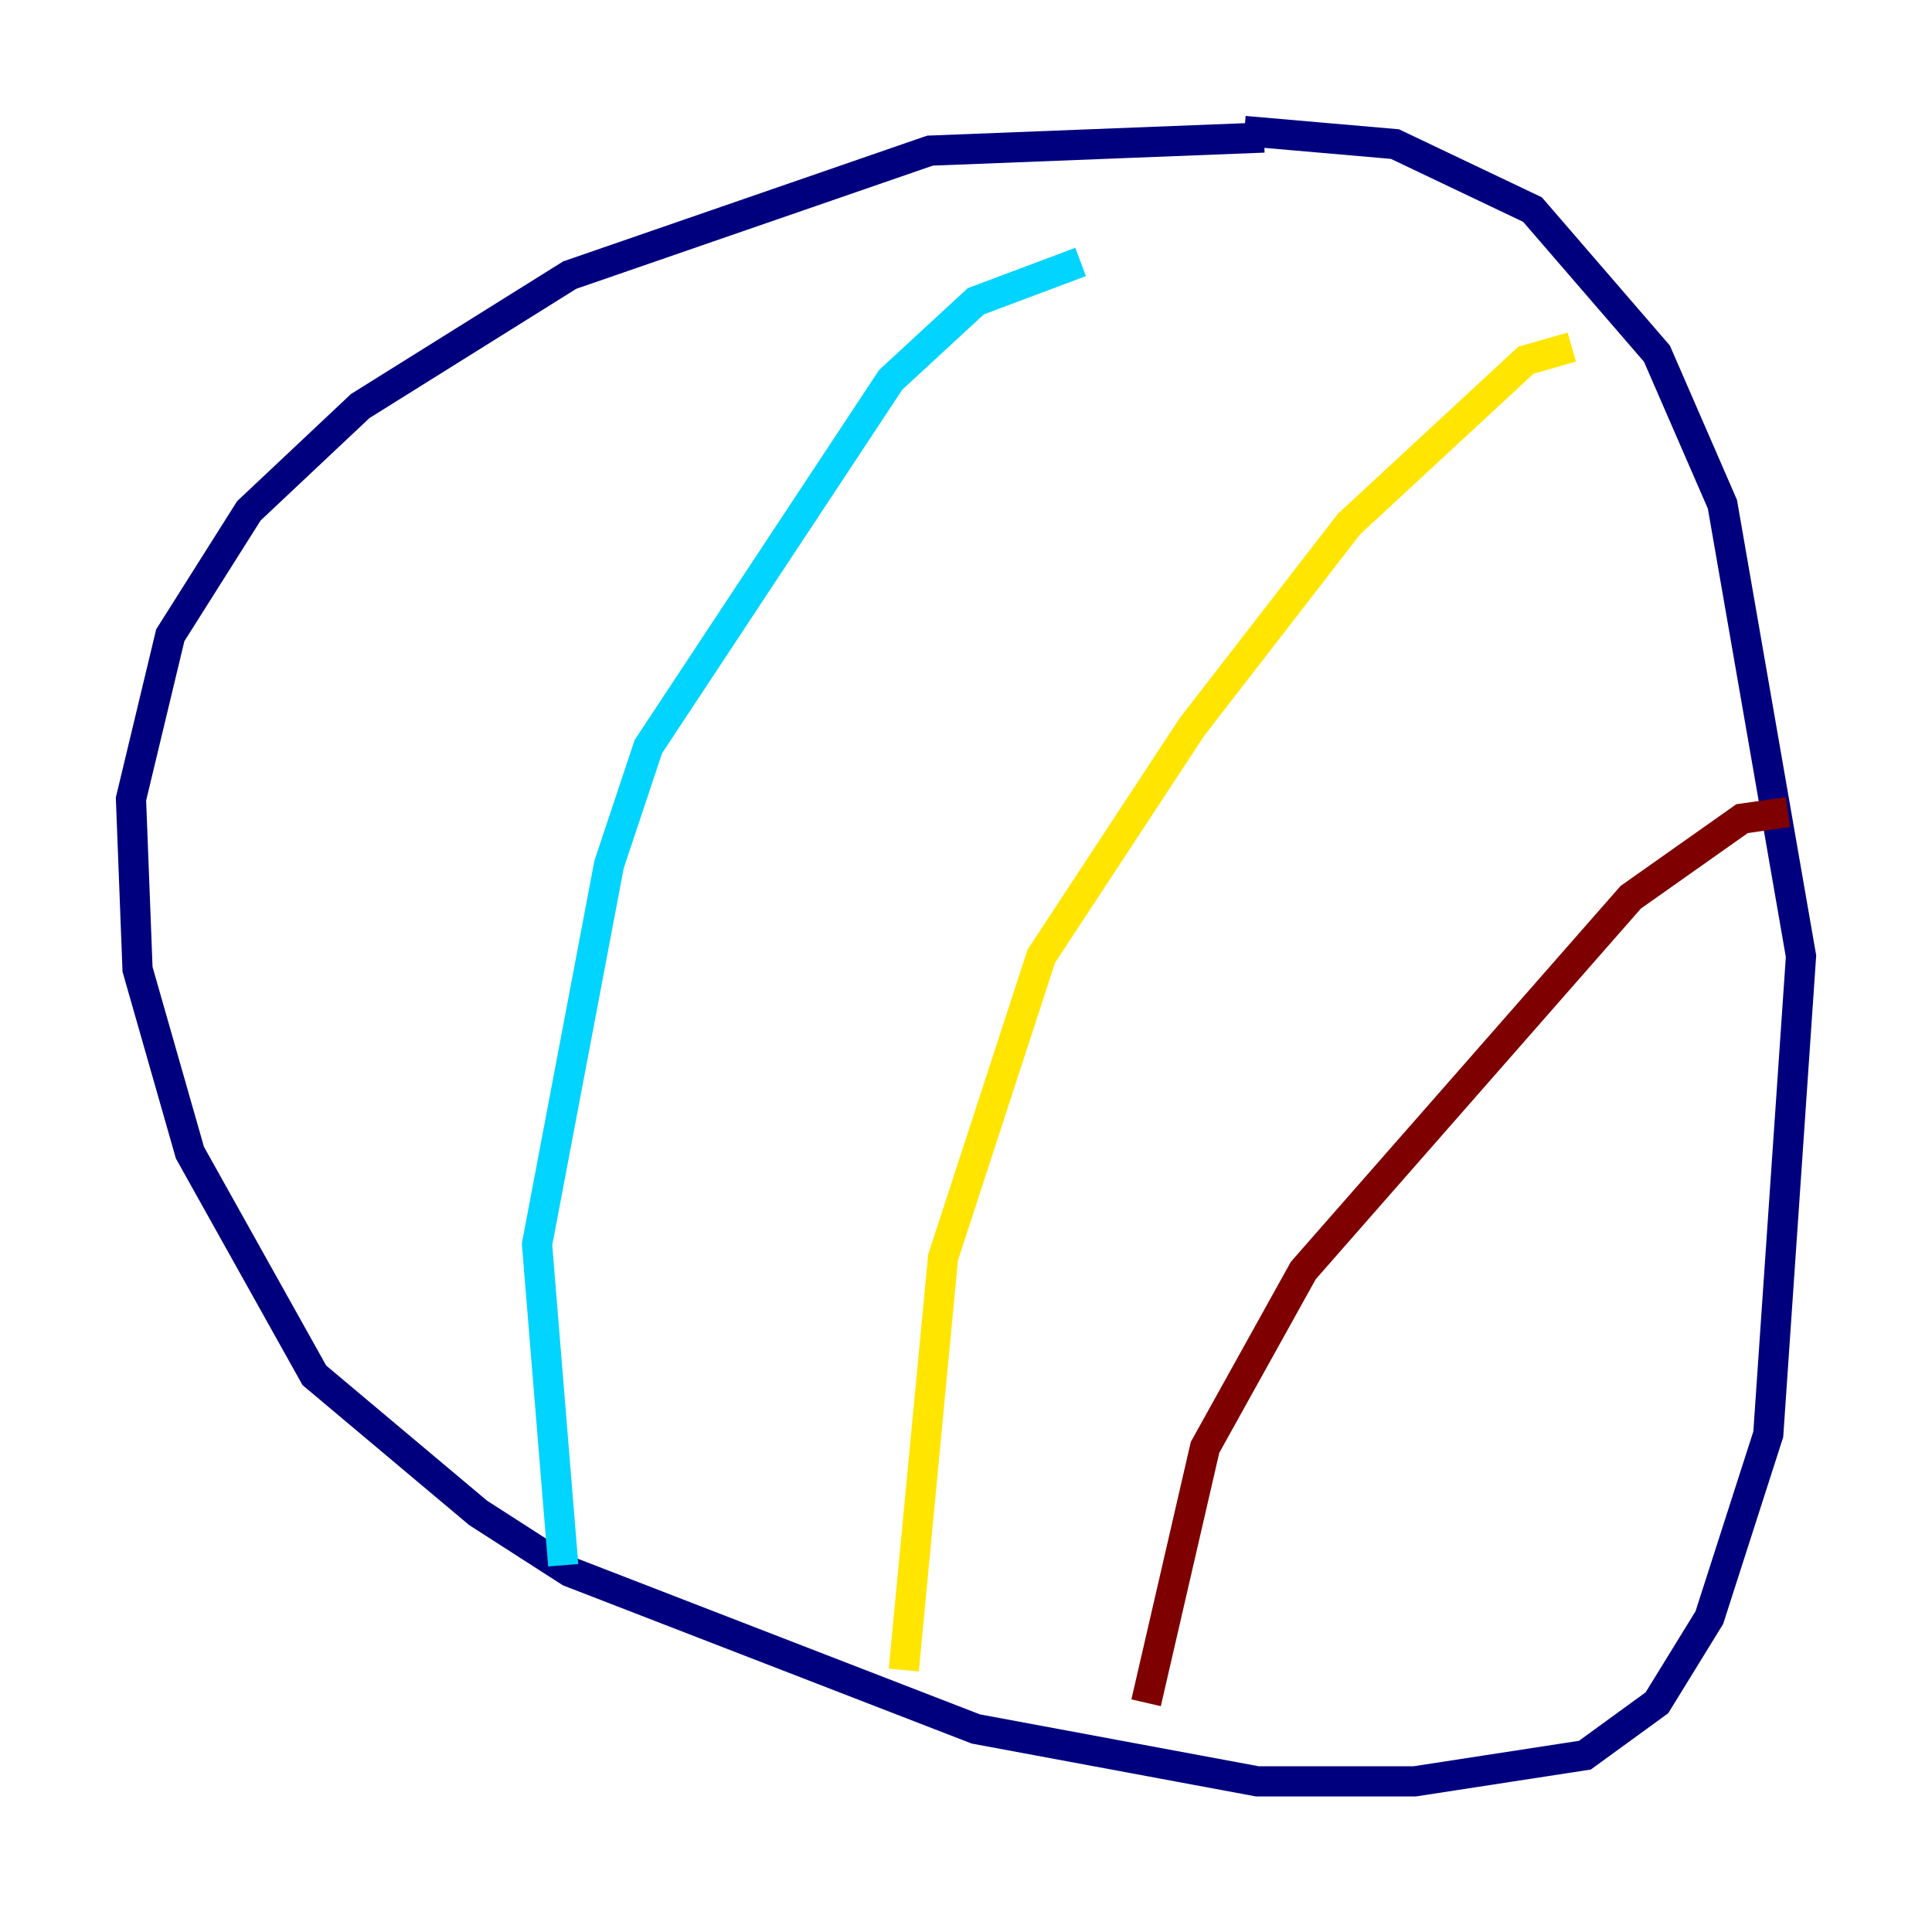 <?xml version="1.0" encoding="utf-8" ?>
<svg baseProfile="tiny" height="128" version="1.2" viewBox="0,0,128,128" width="128" xmlns="http://www.w3.org/2000/svg" xmlns:ev="http://www.w3.org/2001/xml-events" xmlns:xlink="http://www.w3.org/1999/xlink"><defs /><polyline fill="none" points="83.742,9.112 61.614,9.98 37.749,18.224 23.864,26.902 16.488,33.844 11.281,42.088 8.678,52.936 9.112,64.217 12.583,76.366 20.827,91.119 31.675,100.231 37.749,104.136 64.651,114.549 83.308,118.02 93.722,118.02 105.003,116.285 109.776,112.814 113.248,107.173 117.153,95.024 119.322,63.349 114.115,33.41 109.776,23.43 101.532,13.885 92.42,9.546 82.441,8.678" stroke="#00007f" stroke-width="2" /><polyline fill="none" points="71.593,17.356 64.651,19.959 59.01,25.166 42.956,49.464 40.352,57.275 35.58,82.441 37.315,103.702" stroke="#00d4ff" stroke-width="2" /><polyline fill="none" points="104.136,22.997 101.098,23.864 89.383,34.712 78.969,48.163 68.99,63.349 62.481,83.308 59.878,110.644" stroke="#ffe500" stroke-width="2" /><polyline fill="none" points="118.454,53.803 115.417,54.237 108.041,59.444 86.346,84.176 79.837,95.891 75.932,112.814" stroke="#7f0000" stroke-width="2" /></svg>